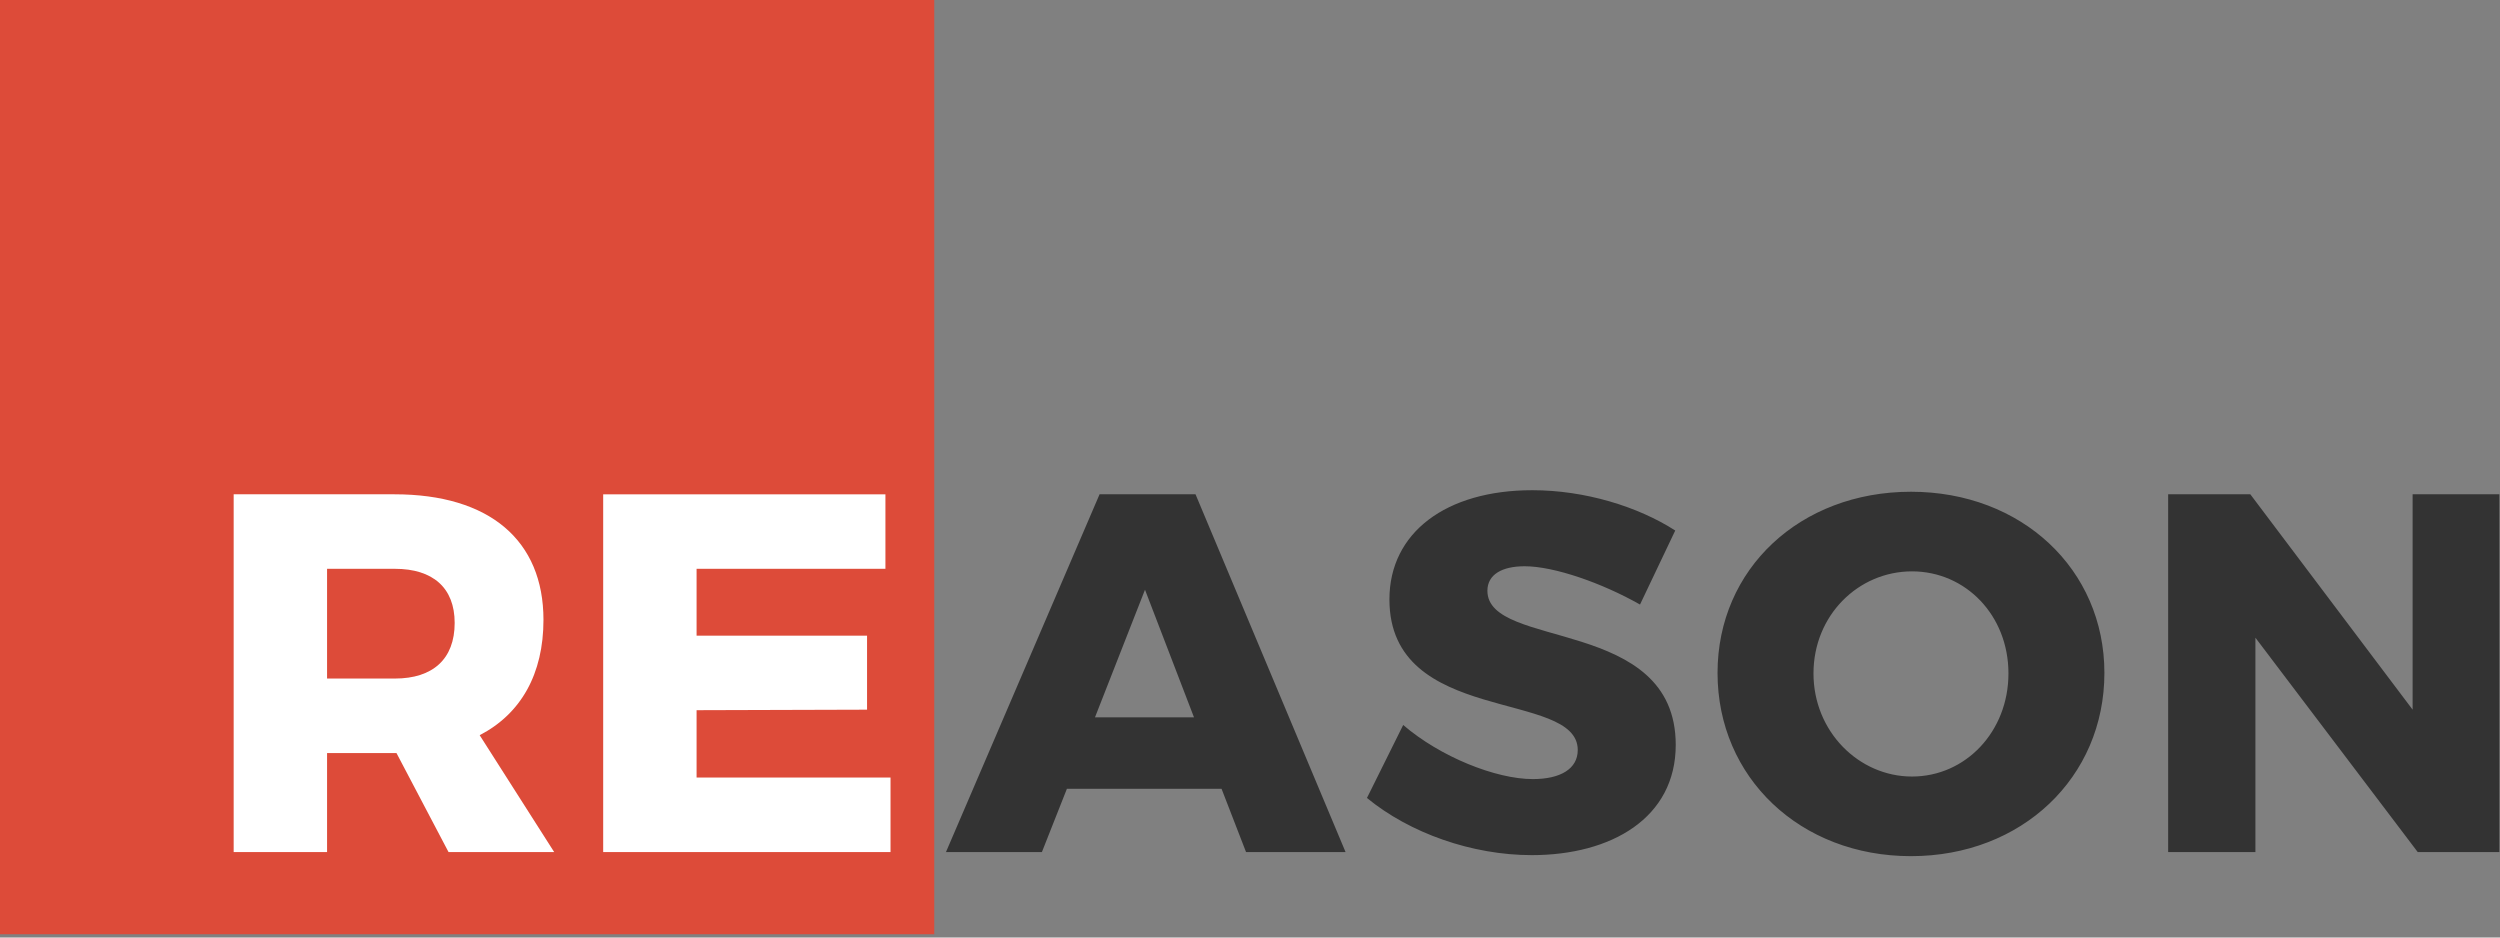 <svg preserveAspectRatio="xMidYMid" viewBox="0 0 512 192" xmlns="http://www.w3.org/2000/svg">
  <rect x="0" y="0" width="512" height="192" fill="#808080" stroke="none"/>
  <path fill="#DD4B39" d="M0 0h191.336v191.336H0z"/>
  <path fill="#333" d="m255.19 174.505-5.017-12.961h-31.671l-5.122 12.961h-19.65l31.461-73.273h19.651l30.73 73.273H255.19Zm-30.94-27.595h20.279l-10.035-26.131-10.243 26.131Zm111.624-23.1c-7.735-4.39-17.56-7.84-23.623-7.84-4.6 0-7.63 1.673-7.63 5.018 0 12.125 38.57 5.226 38.57 31.567 0 14.947-13.17 22.577-29.477 22.577-12.23 0-24.981-4.494-33.762-11.707l7.422-14.947c7.526 6.48 18.919 11.08 26.55 11.08 5.644 0 9.198-2.09 9.198-5.958 0-12.439-38.57-4.913-38.57-30.835 0-13.693 11.602-22.369 29.267-22.369 10.766 0 21.637 3.345 29.267 8.258l-7.212 15.156Zm55.492-23.1c22.683 0 39.616 15.888 39.616 37.107 0 21.427-16.933 37.524-39.616 37.524-22.682 0-39.615-16.097-39.615-37.524 0-21.324 16.933-37.107 39.615-37.107Zm.21 16.306c-10.976 0-20.174 8.99-20.174 20.905 0 11.916 9.303 21.114 20.173 21.114 10.976 0 19.756-9.198 19.756-21.114s-8.78-20.905-19.756-20.905Zm52.46-15.784h16.83l33.239 44.11v-44.11h17.77v73.273H495.15l-33.24-43.9v43.9h-17.873v-73.273Z"/>
  <path fill="#FFF" d="M113.497 174.505H91.861l-10.662-20.278H66.983v20.278H47.855v-73.273h32.926c19.442 0 30.521 9.408 30.521 25.714 0 11.08-4.599 19.233-13.065 23.623l15.26 23.936Zm-46.514-58.012v22.473h13.902c7.735 0 12.23-3.972 12.23-11.393 0-7.212-4.495-11.08-12.23-11.08H66.983Zm56.549-15.26h57.803v15.26H142.66v13.693h34.912v15.156l-34.912.105v13.797h39.72v15.261h-58.848v-73.273Z"/>
</svg>
